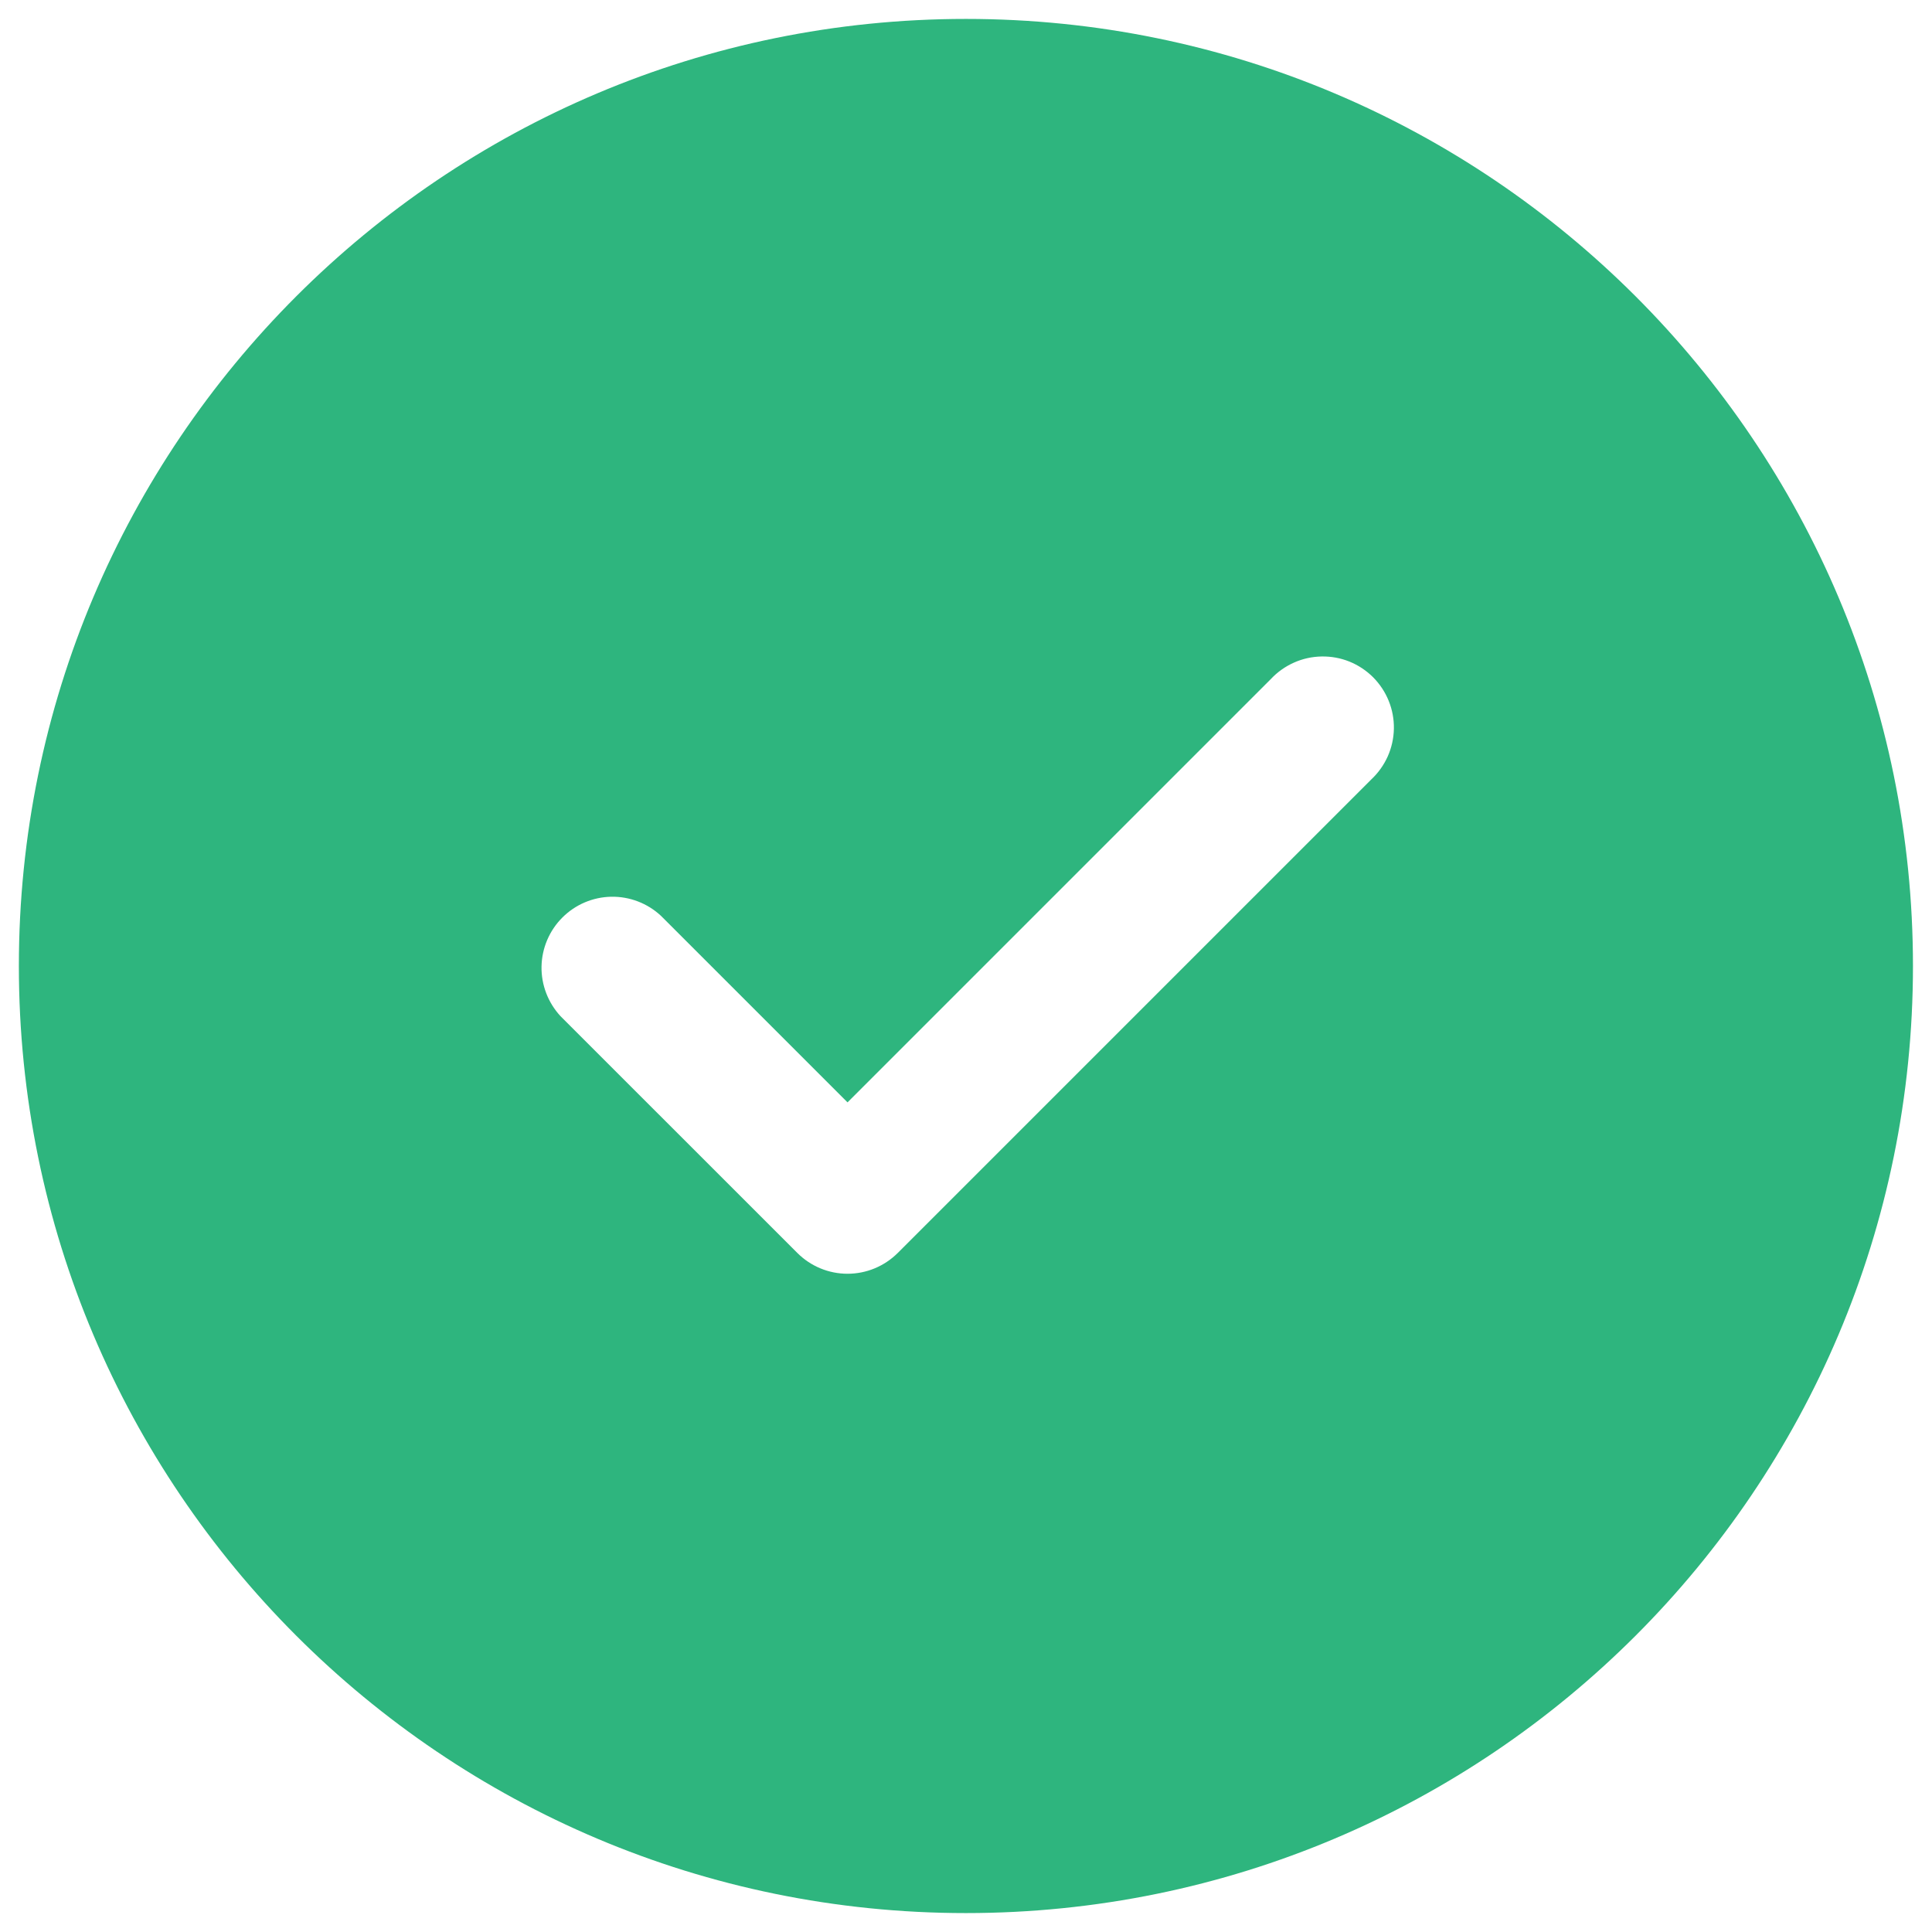 <svg width="34" height="34" viewBox="0 0 34 34" fill="none" xmlns="http://www.w3.org/2000/svg">
<path d="M16.999 0.333C26.204 0.333 33.665 7.795 33.665 17C33.665 26.205 26.204 33.667 16.999 33.667C7.794 33.667 0.332 26.205 0.332 17C0.332 7.795 7.794 0.333 16.999 0.333ZM22.365 11.95L14.915 19.4L11.632 16.117C11.395 15.896 11.082 15.776 10.758 15.781C10.434 15.787 10.125 15.918 9.896 16.148C9.667 16.377 9.536 16.686 9.53 17.009C9.524 17.333 9.645 17.646 9.865 17.884L14.032 22.05C14.266 22.284 14.584 22.416 14.915 22.416C15.247 22.416 15.564 22.284 15.799 22.05L24.132 13.717C24.255 13.602 24.353 13.464 24.422 13.311C24.49 13.158 24.527 12.992 24.53 12.824C24.533 12.656 24.502 12.49 24.439 12.334C24.376 12.178 24.282 12.037 24.164 11.918C24.045 11.8 23.904 11.706 23.748 11.643C23.592 11.58 23.426 11.55 23.258 11.553C23.09 11.556 22.924 11.592 22.771 11.661C22.618 11.729 22.48 11.827 22.365 11.95Z" fill="#2EB57E"/>
</svg>
